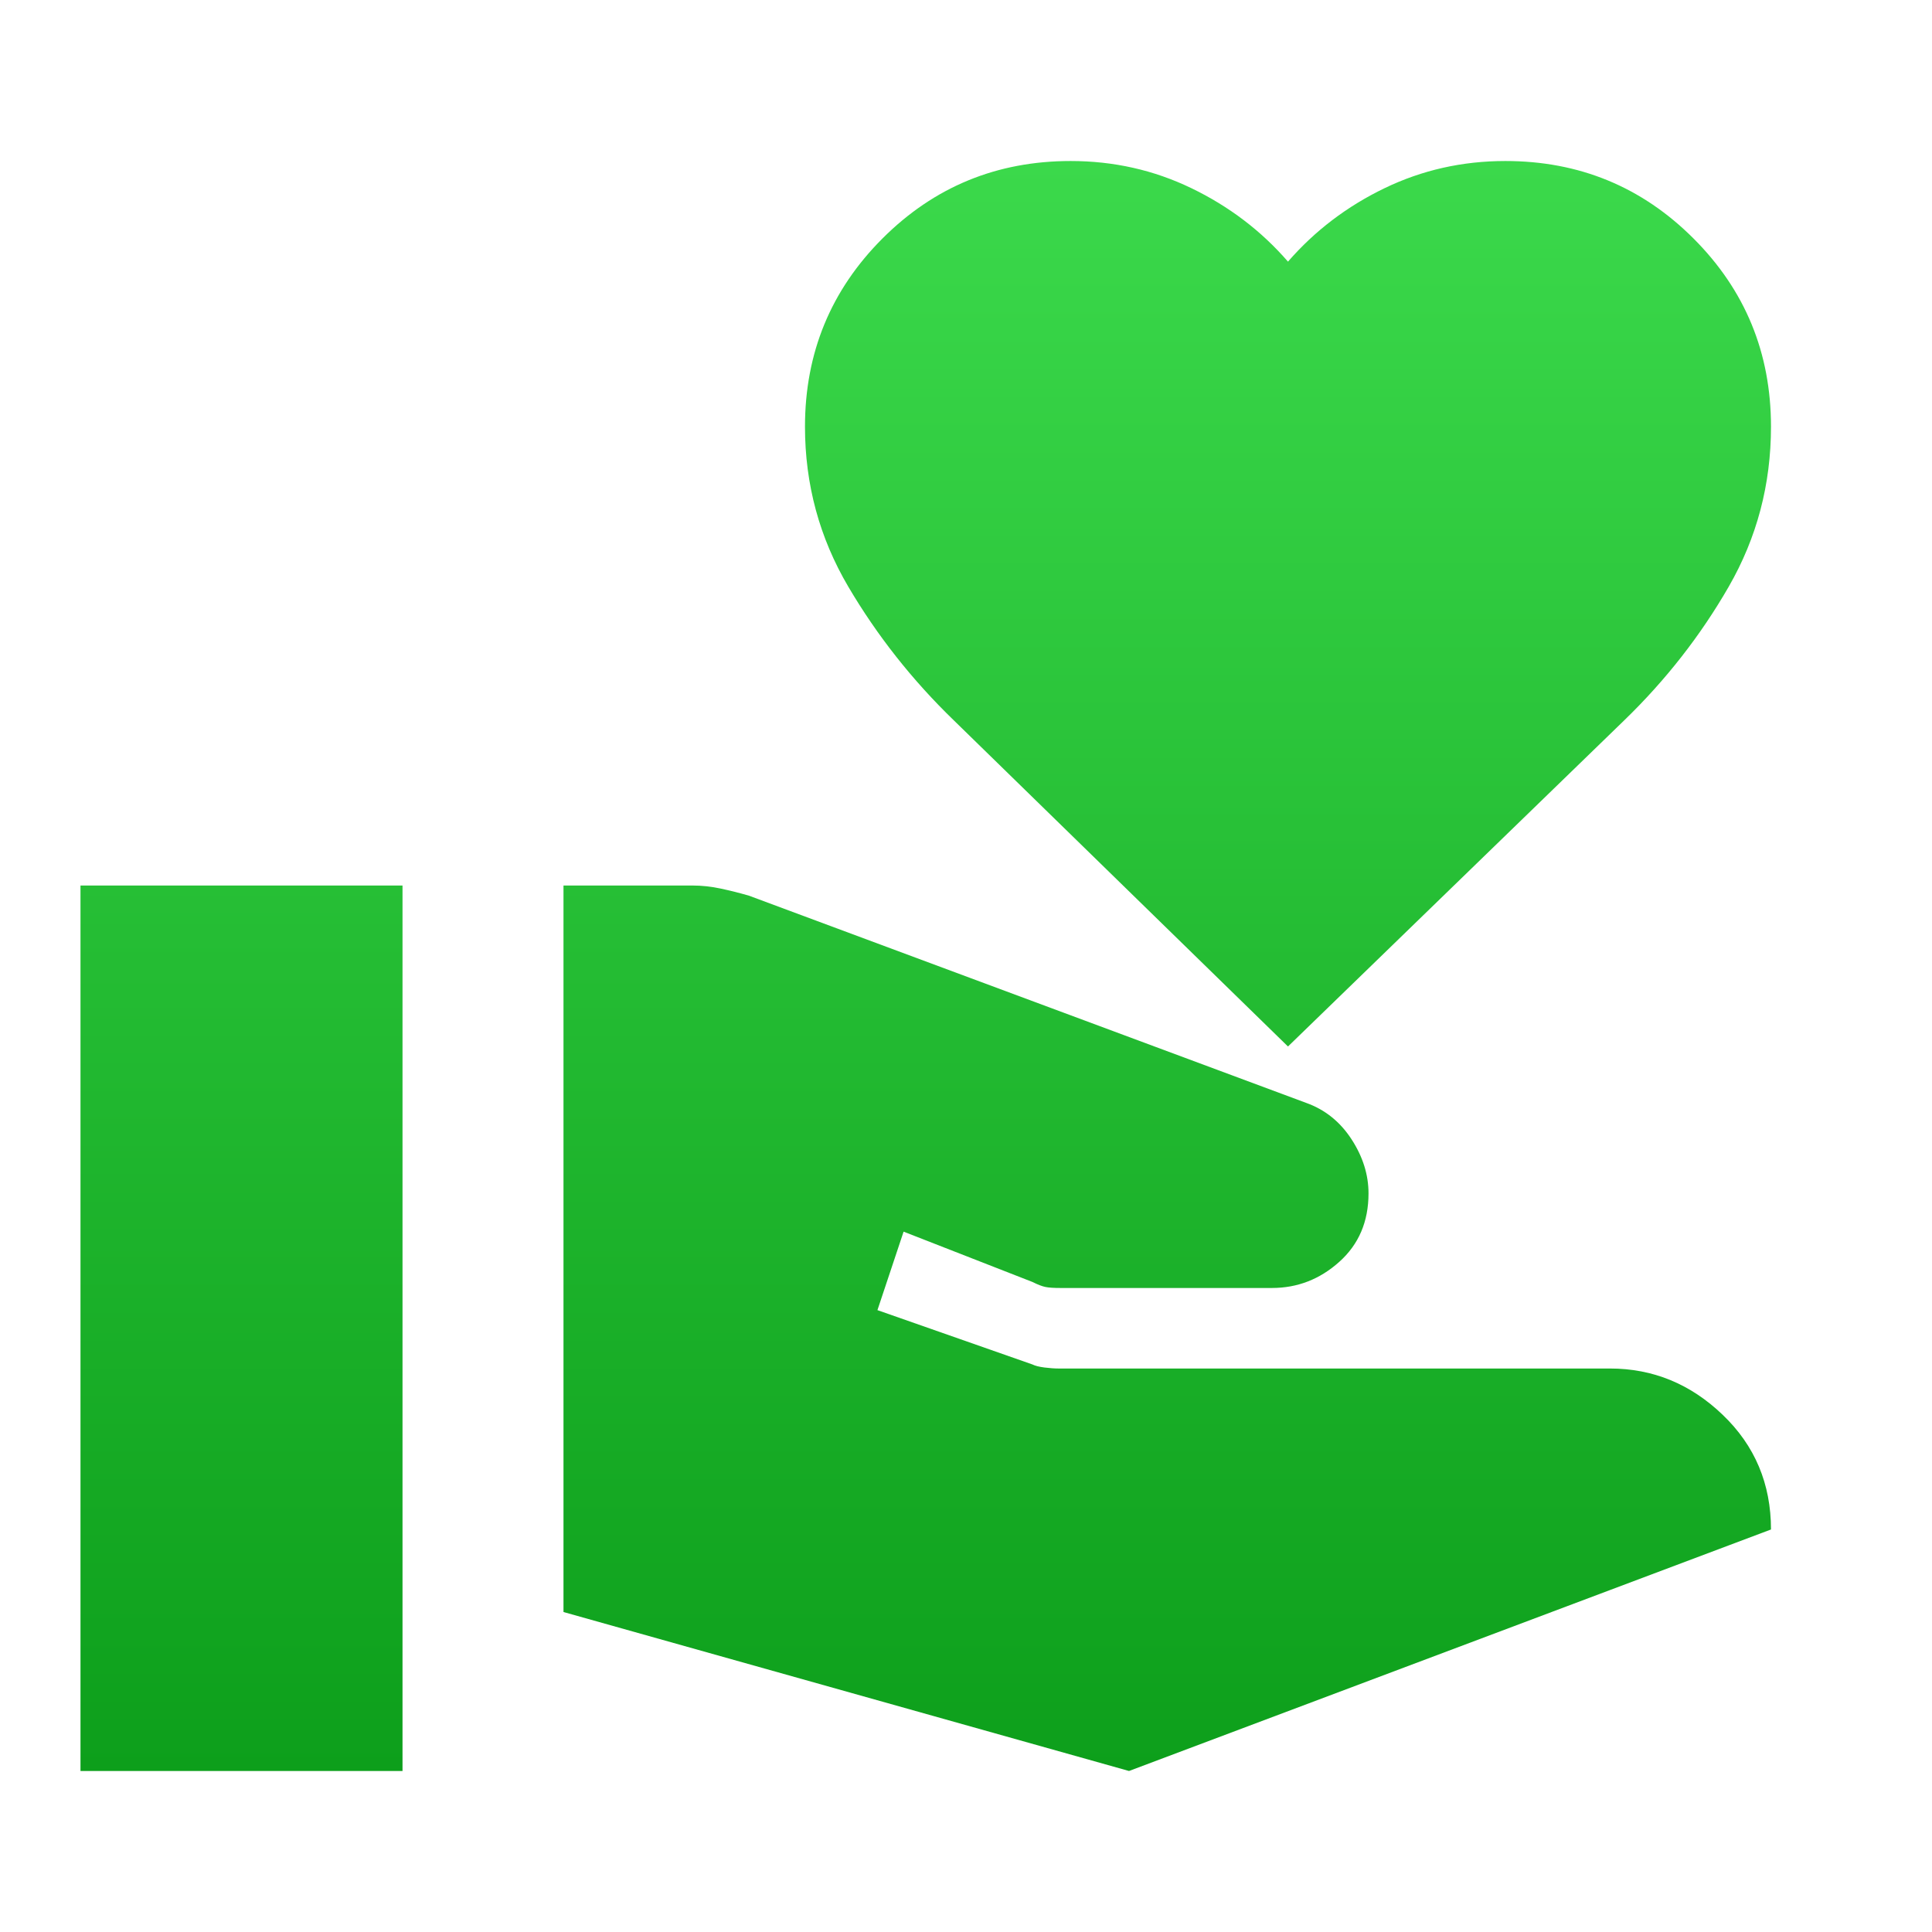 <svg width="50" height="50" viewBox="0 0 50 50" fill="none" xmlns="http://www.w3.org/2000/svg">
<path d="M14.583 41.719V22.917H17.917C18.16 22.917 18.403 22.943 18.646 22.995C18.889 23.047 19.132 23.108 19.375 23.177L33.802 28.542C34.288 28.715 34.679 29.028 34.974 29.479C35.269 29.931 35.417 30.399 35.417 30.885C35.417 31.615 35.165 32.205 34.661 32.656C34.158 33.108 33.576 33.333 32.917 33.333H27.448C27.274 33.333 27.144 33.325 27.057 33.307C26.971 33.29 26.858 33.246 26.719 33.177L23.385 31.875L22.708 33.906L26.719 35.312C26.788 35.347 26.892 35.373 27.031 35.391C27.17 35.408 27.292 35.417 27.396 35.417H41.667C42.778 35.417 43.75 35.816 44.583 36.615C45.417 37.413 45.833 38.403 45.833 39.583L29.219 45.833L14.583 41.719ZM2.083 45.833V22.917H10.417V45.833H2.083ZM33.333 27.083L24.688 18.646C23.611 17.604 22.7 16.45 21.953 15.182C21.207 13.915 20.833 12.535 20.833 11.042C20.833 9.132 21.502 7.509 22.838 6.172C24.175 4.835 25.799 4.167 27.708 4.167C28.819 4.167 29.861 4.401 30.833 4.87C31.805 5.339 32.639 5.972 33.333 6.771C34.028 5.972 34.861 5.339 35.833 4.87C36.806 4.401 37.847 4.167 38.958 4.167C40.868 4.167 42.491 4.835 43.828 6.172C45.165 7.509 45.833 9.132 45.833 11.042C45.833 12.535 45.469 13.915 44.74 15.182C44.01 16.45 43.108 17.604 42.031 18.646L33.333 27.083Z" fill="url(#paint0_linear_166_20)"/>
<defs>
<linearGradient id="paint0_linear_166_20" x1="23.958" y1="4.167" x2="23.958" y2="45.833" gradientUnits="userSpaceOnUse">
<stop stop-color="#3BD94B"/>
<stop offset="1" stop-color="#0D9F1B"/>
</linearGradient>
</defs>
</svg>
